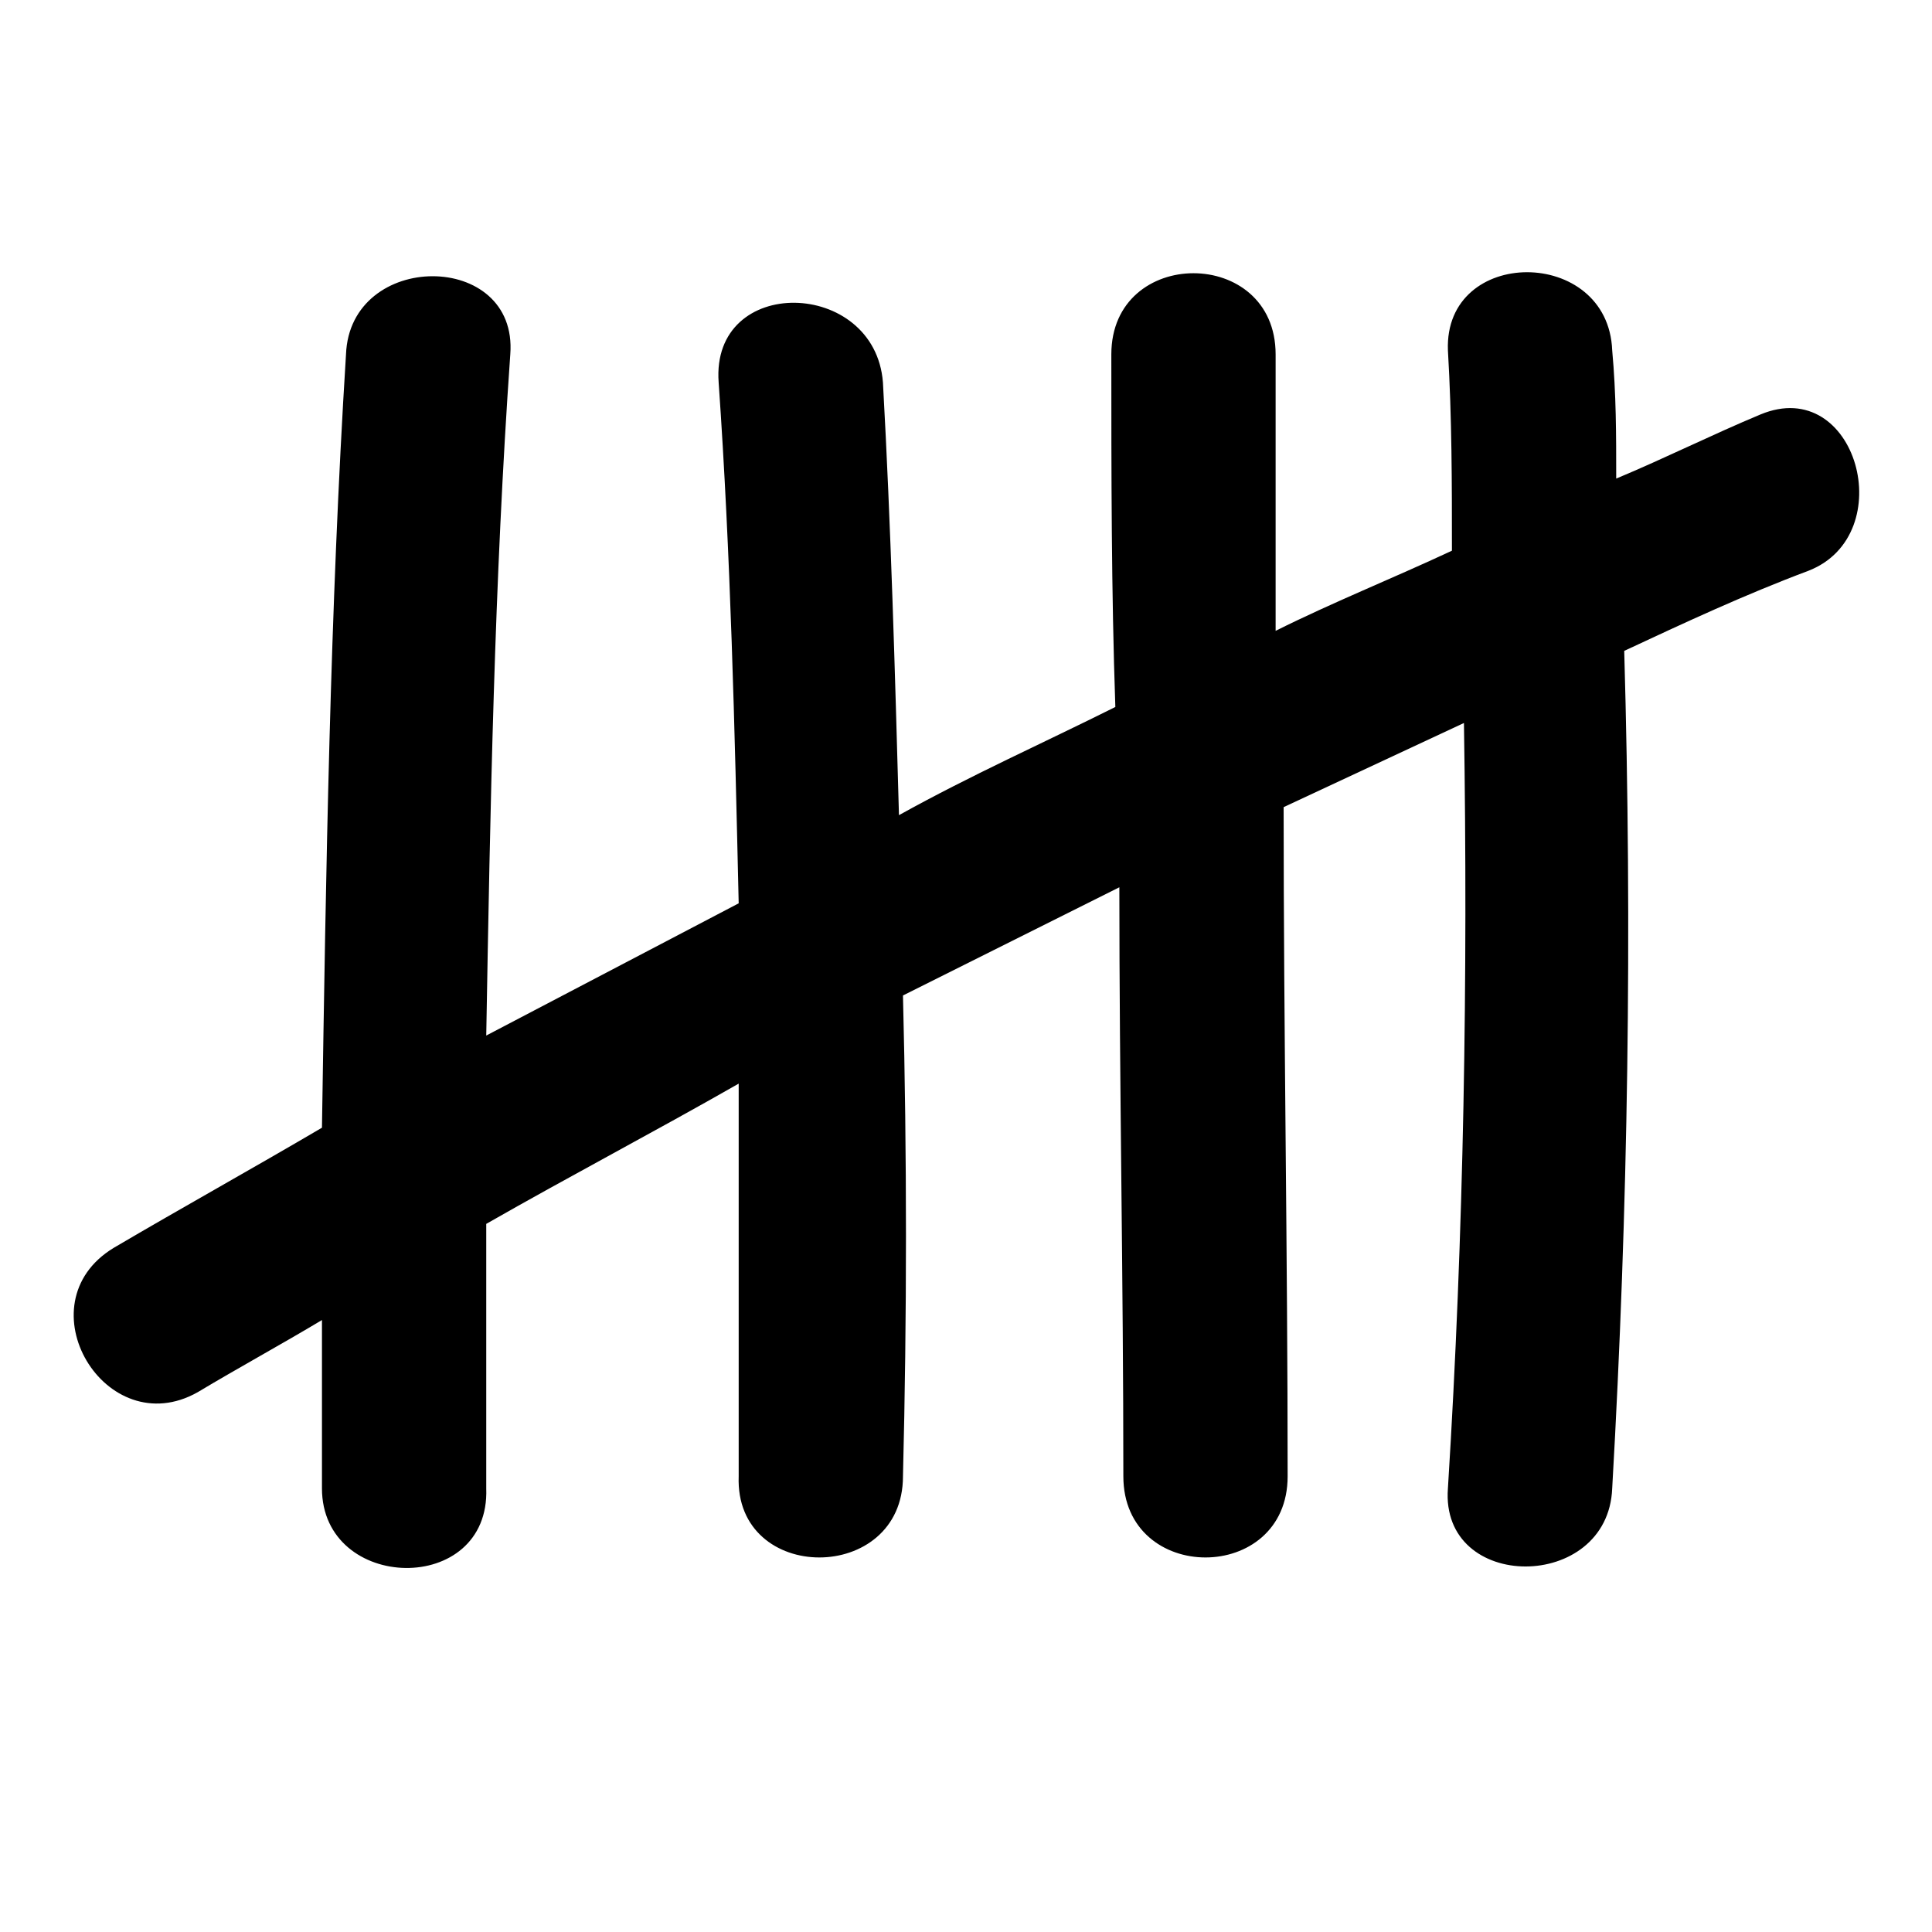 <?xml version="1.0" encoding="UTF-8" standalone="no"?>
<!DOCTYPE svg PUBLIC "-//W3C//DTD SVG 1.1//EN" "http://www.w3.org/Graphics/SVG/1.1/DTD/svg11.dtd">
<svg width="100%" height="100%" viewBox="0 0 100 100" version="1.1" xmlns="http://www.w3.org/2000/svg" xmlns:xlink="http://www.w3.org/1999/xlink" xml:space="preserve" style="fill-rule:evenodd;clip-rule:evenodd;stroke-linejoin:round;stroke-miterlimit:2;">
    <g transform="matrix(1,0,0,1,0,-12.5)">
        <g transform="matrix(2.074,0,0,2.074,-1.794,0.354)">
            <path d="M44.8,16.2C43.6,16.7 42.4,17.3 41.2,17.8C41.2,16.7 41.2,15.7 41.1,14.6C41,12 36.9,12 37,14.6C37.1,16.3 37.1,17.9 37.1,19.6C35.6,20.3 34.1,20.9 32.7,21.6L32.7,14.7C32.7,12 28.6,12 28.6,14.7C28.6,17.7 28.6,20.6 28.7,23.5C26.9,24.4 25.1,25.2 23.3,26.2C23.2,22.6 23.1,19 22.9,15.4C22.7,12.8 18.6,12.7 18.8,15.4C19.1,19.7 19.2,24 19.3,28.4C17.2,29.5 15.1,30.6 13,31.7C13.1,26 13.2,20.4 13.6,14.7C13.8,12.1 9.6,12.1 9.5,14.7C9.1,21.1 9,27.6 8.9,34C7.2,35 5.4,36 3.7,37C1.4,38.4 3.5,41.9 5.8,40.6C6.8,40 7.9,39.4 8.9,38.8L8.9,43C8.9,45.6 13.1,45.7 13,43L13,36.4C15.1,35.2 17.2,34.1 19.3,32.9L19.3,42.7C19.2,45.4 23.4,45.4 23.4,42.7C23.5,38.7 23.5,34.7 23.4,30.7C25.2,29.8 27,28.9 28.8,28C28.8,32.9 28.9,37.8 28.9,42.7C28.9,45.4 33,45.4 33,42.7C33,37.1 32.9,31.6 32.9,26C34.4,25.3 35.9,24.6 37.4,23.9C37.5,30.3 37.4,36.6 37,43C36.8,45.6 41,45.6 41.1,43C41.5,36 41.6,29.1 41.4,22.1C42.9,21.4 44.4,20.7 46,20.1C48.3,19.2 47.2,15.2 44.8,16.2Z" style="fill-rule:nonzero;"/>
        </g>
    </g>
</svg>
